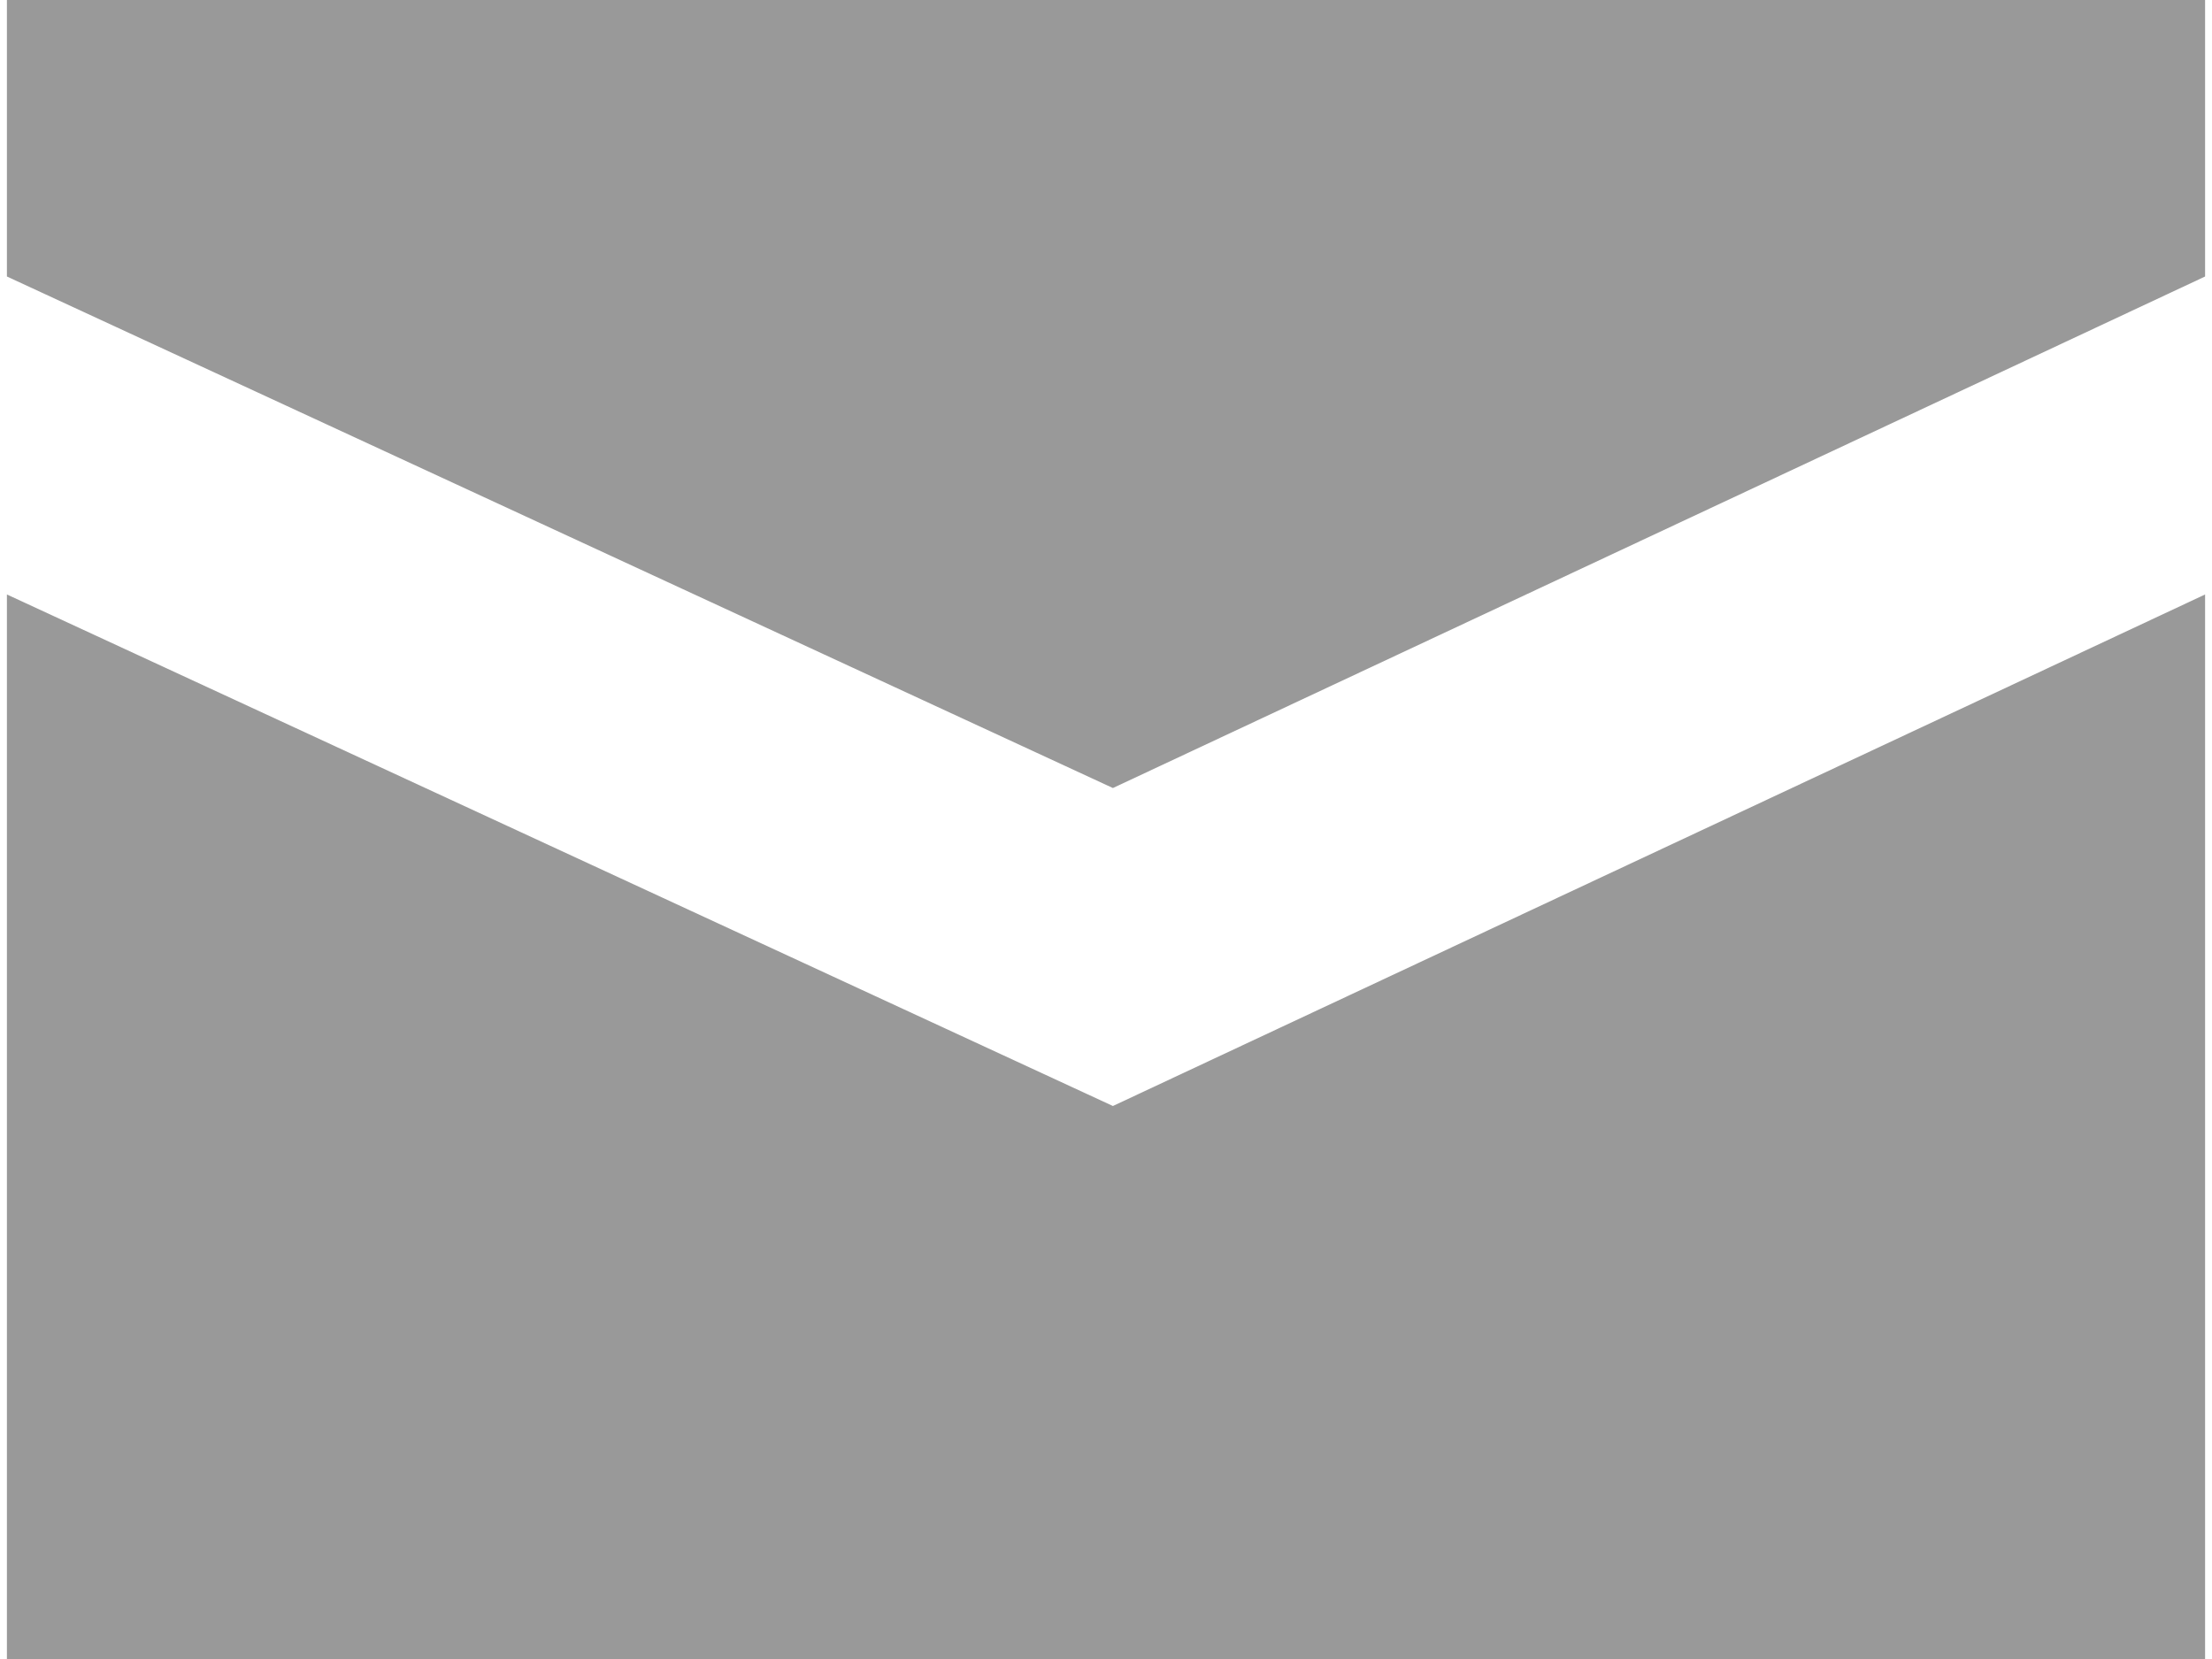 <?xml version="1.0" encoding="utf-8"?>
<!-- Generator: Adobe Illustrator 18.0.0, SVG Export Plug-In . SVG Version: 6.00 Build 0)  -->
<!DOCTYPE svg PUBLIC "-//W3C//DTD SVG 1.1//EN" "http://www.w3.org/Graphics/SVG/1.1/DTD/svg11.dtd">
<svg version="1.1" id="icon_x5F_contact-email" xmlns="http://www.w3.org/2000/svg" xmlns:xlink="http://www.w3.org/1999/xlink"
	 x="0px" y="0px" viewBox="0 166.5 15.9 12" width="16" height="12" enable-background="new 0 166.5 15.9 12" xml:space="preserve">
<path fill="#999999" d="M8,172.2l-8-3.7v-2h15.9v2L8,172.2z M8,174.5l7.9-3.7v7.7H0v-7.7L8,174.5z"/>
</svg>
